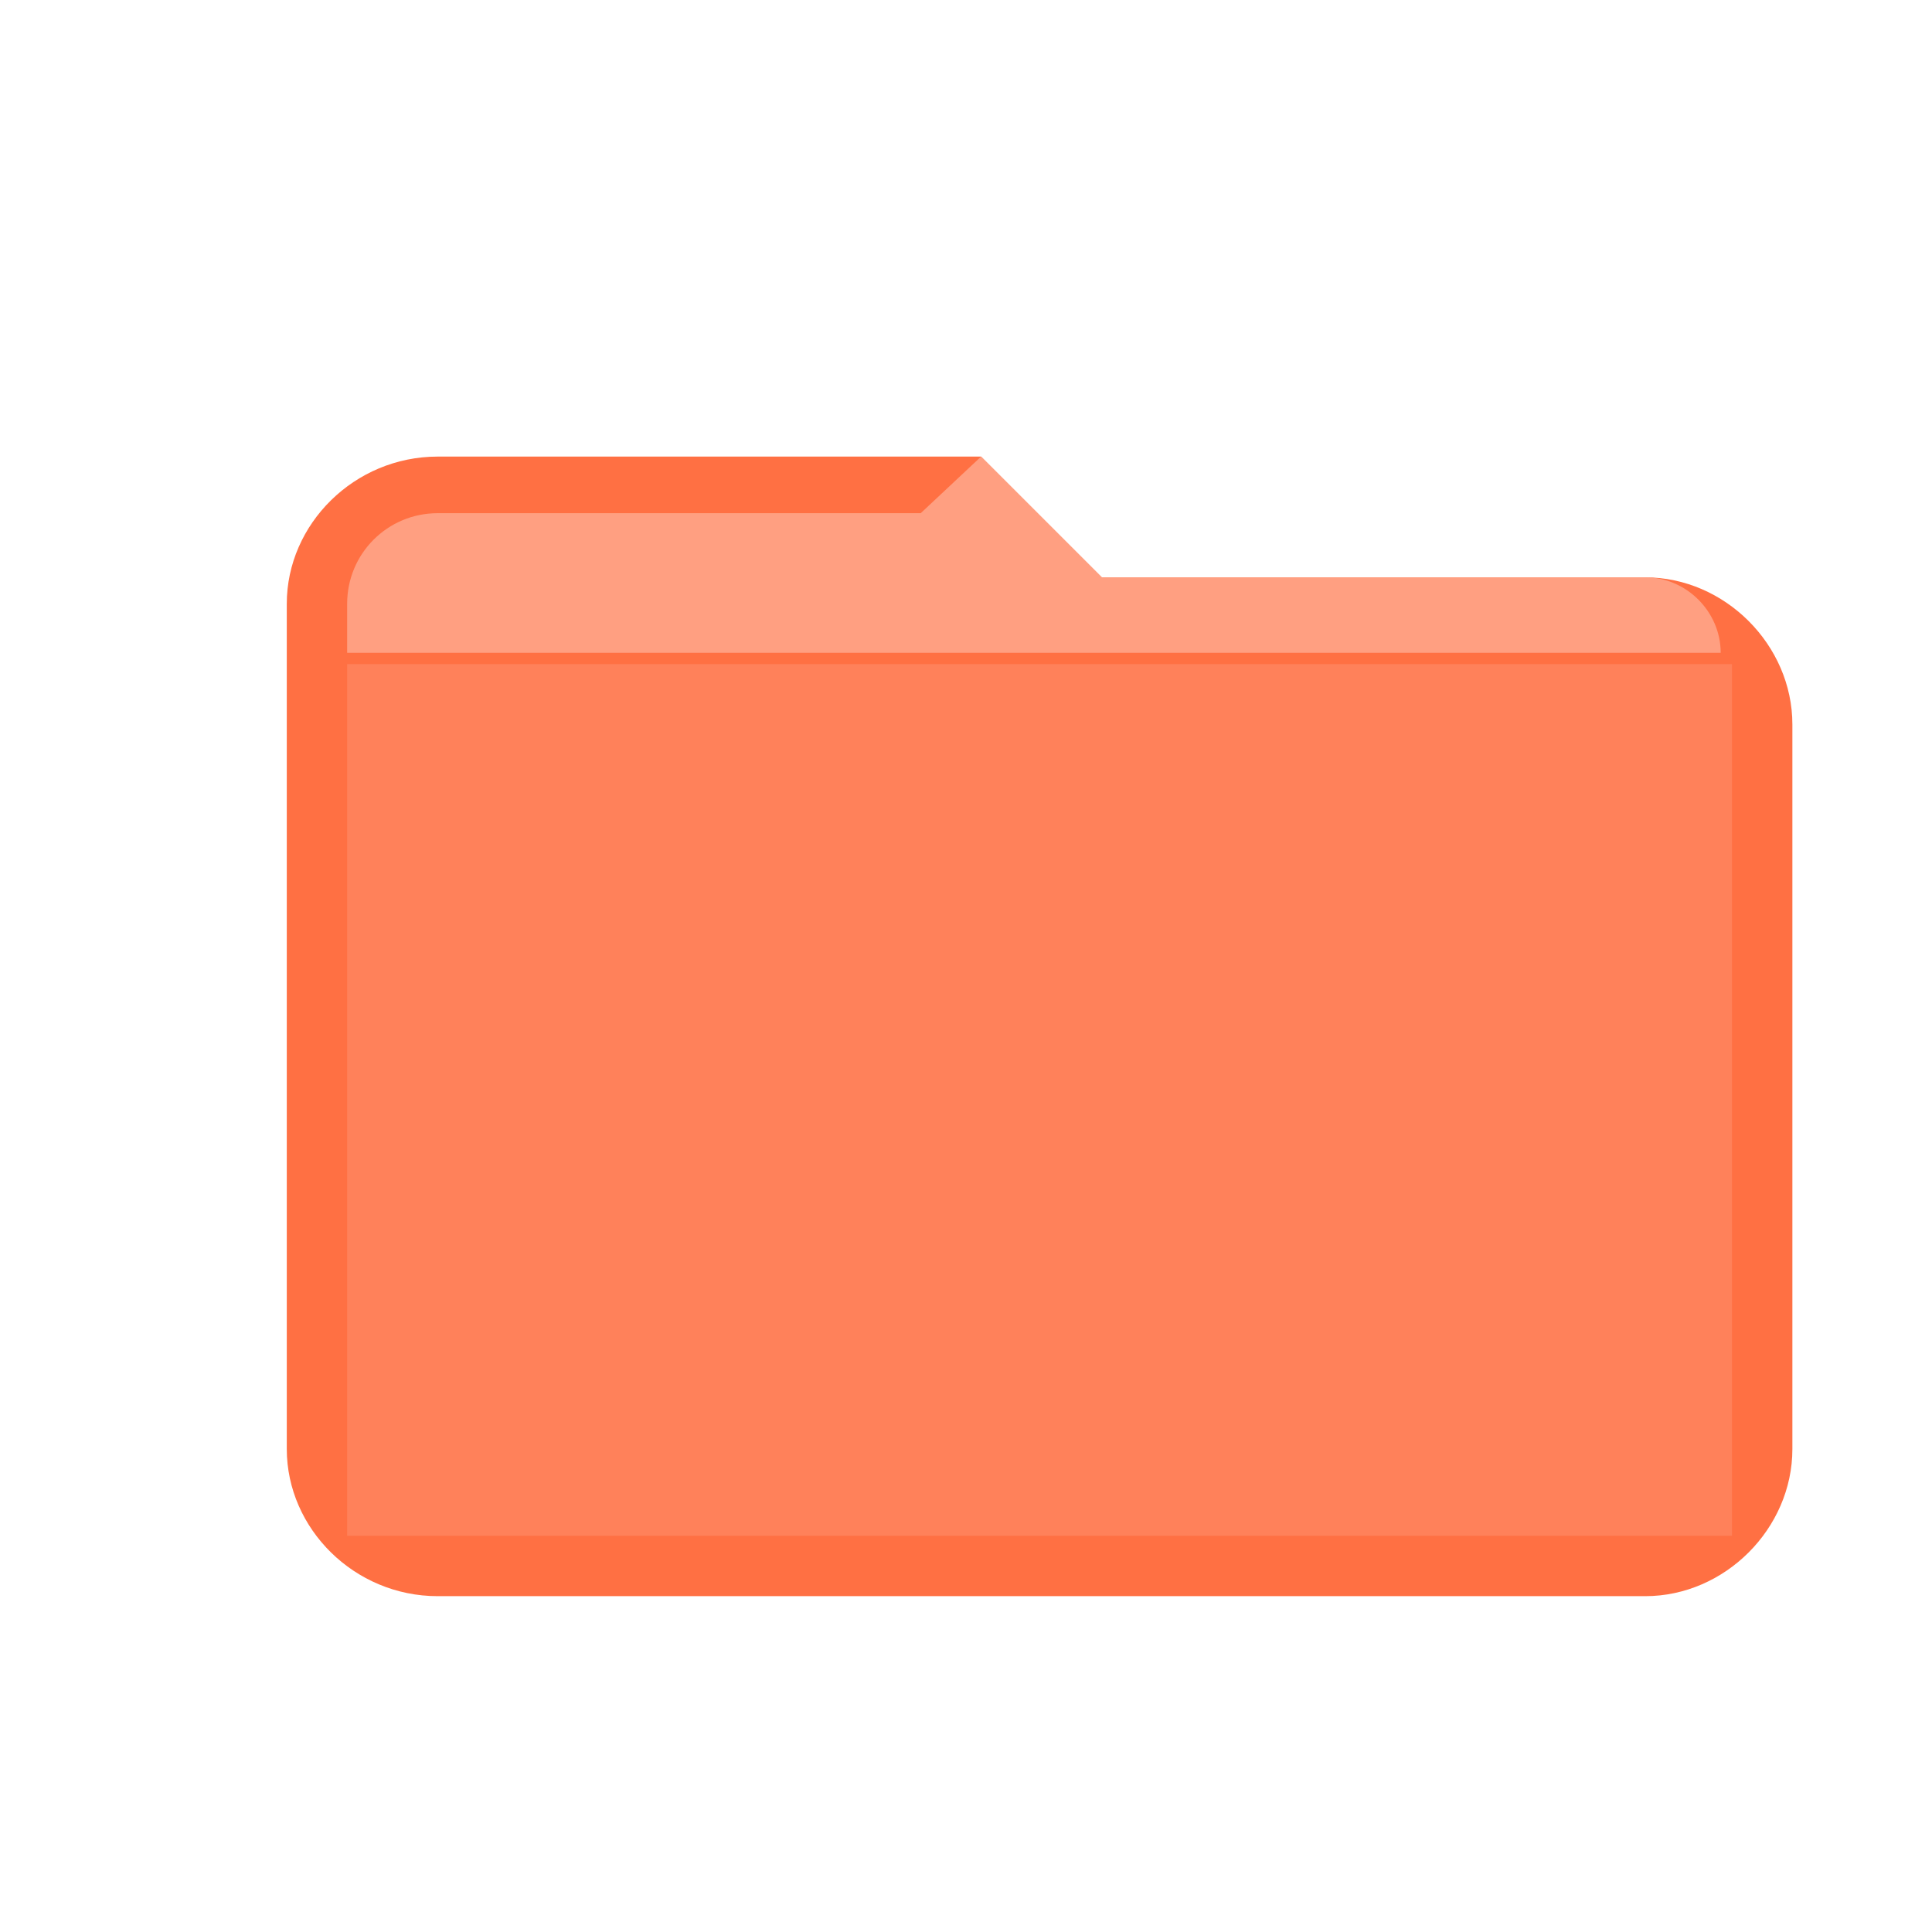 <?xml version="1.0" encoding="UTF-8"?>
<svg width="512" height="512" viewBox="0 0 512 512" xmlns="http://www.w3.org/2000/svg">
  <!-- 橙色主题 -->
  <g transform="translate(76, 96)">
    <!-- 文件夹主体 -->
    <path d="M0 64 C0 42.9 17.9 25 40 25 L184 25 L216 57 L360 57 C381.1 57 399 74.9 399 96 L399 288 C399 309.1 381.1 327 360 327 L40 327 C17.9 327 0 309.1 0 288 Z" 
          fill="#ff5722" opacity="0.85"/>
    
    <!-- 文件夹内部 -->
    <path d="M16 80 L383 80 L383 311 L16 311 Z" fill="#ff8a65" opacity="0.7"/>
    
    <!-- 文件夹标签 -->
    <path d="M184 25 L216 57 L360 57 C370.9 57 380 66.1 380 77 L16 77 L16 64 C16 50.7 26.7 40 40 40 L168 40 Z" 
          fill="#ffab91" opacity="0.8"/>
  </g>
</svg>
